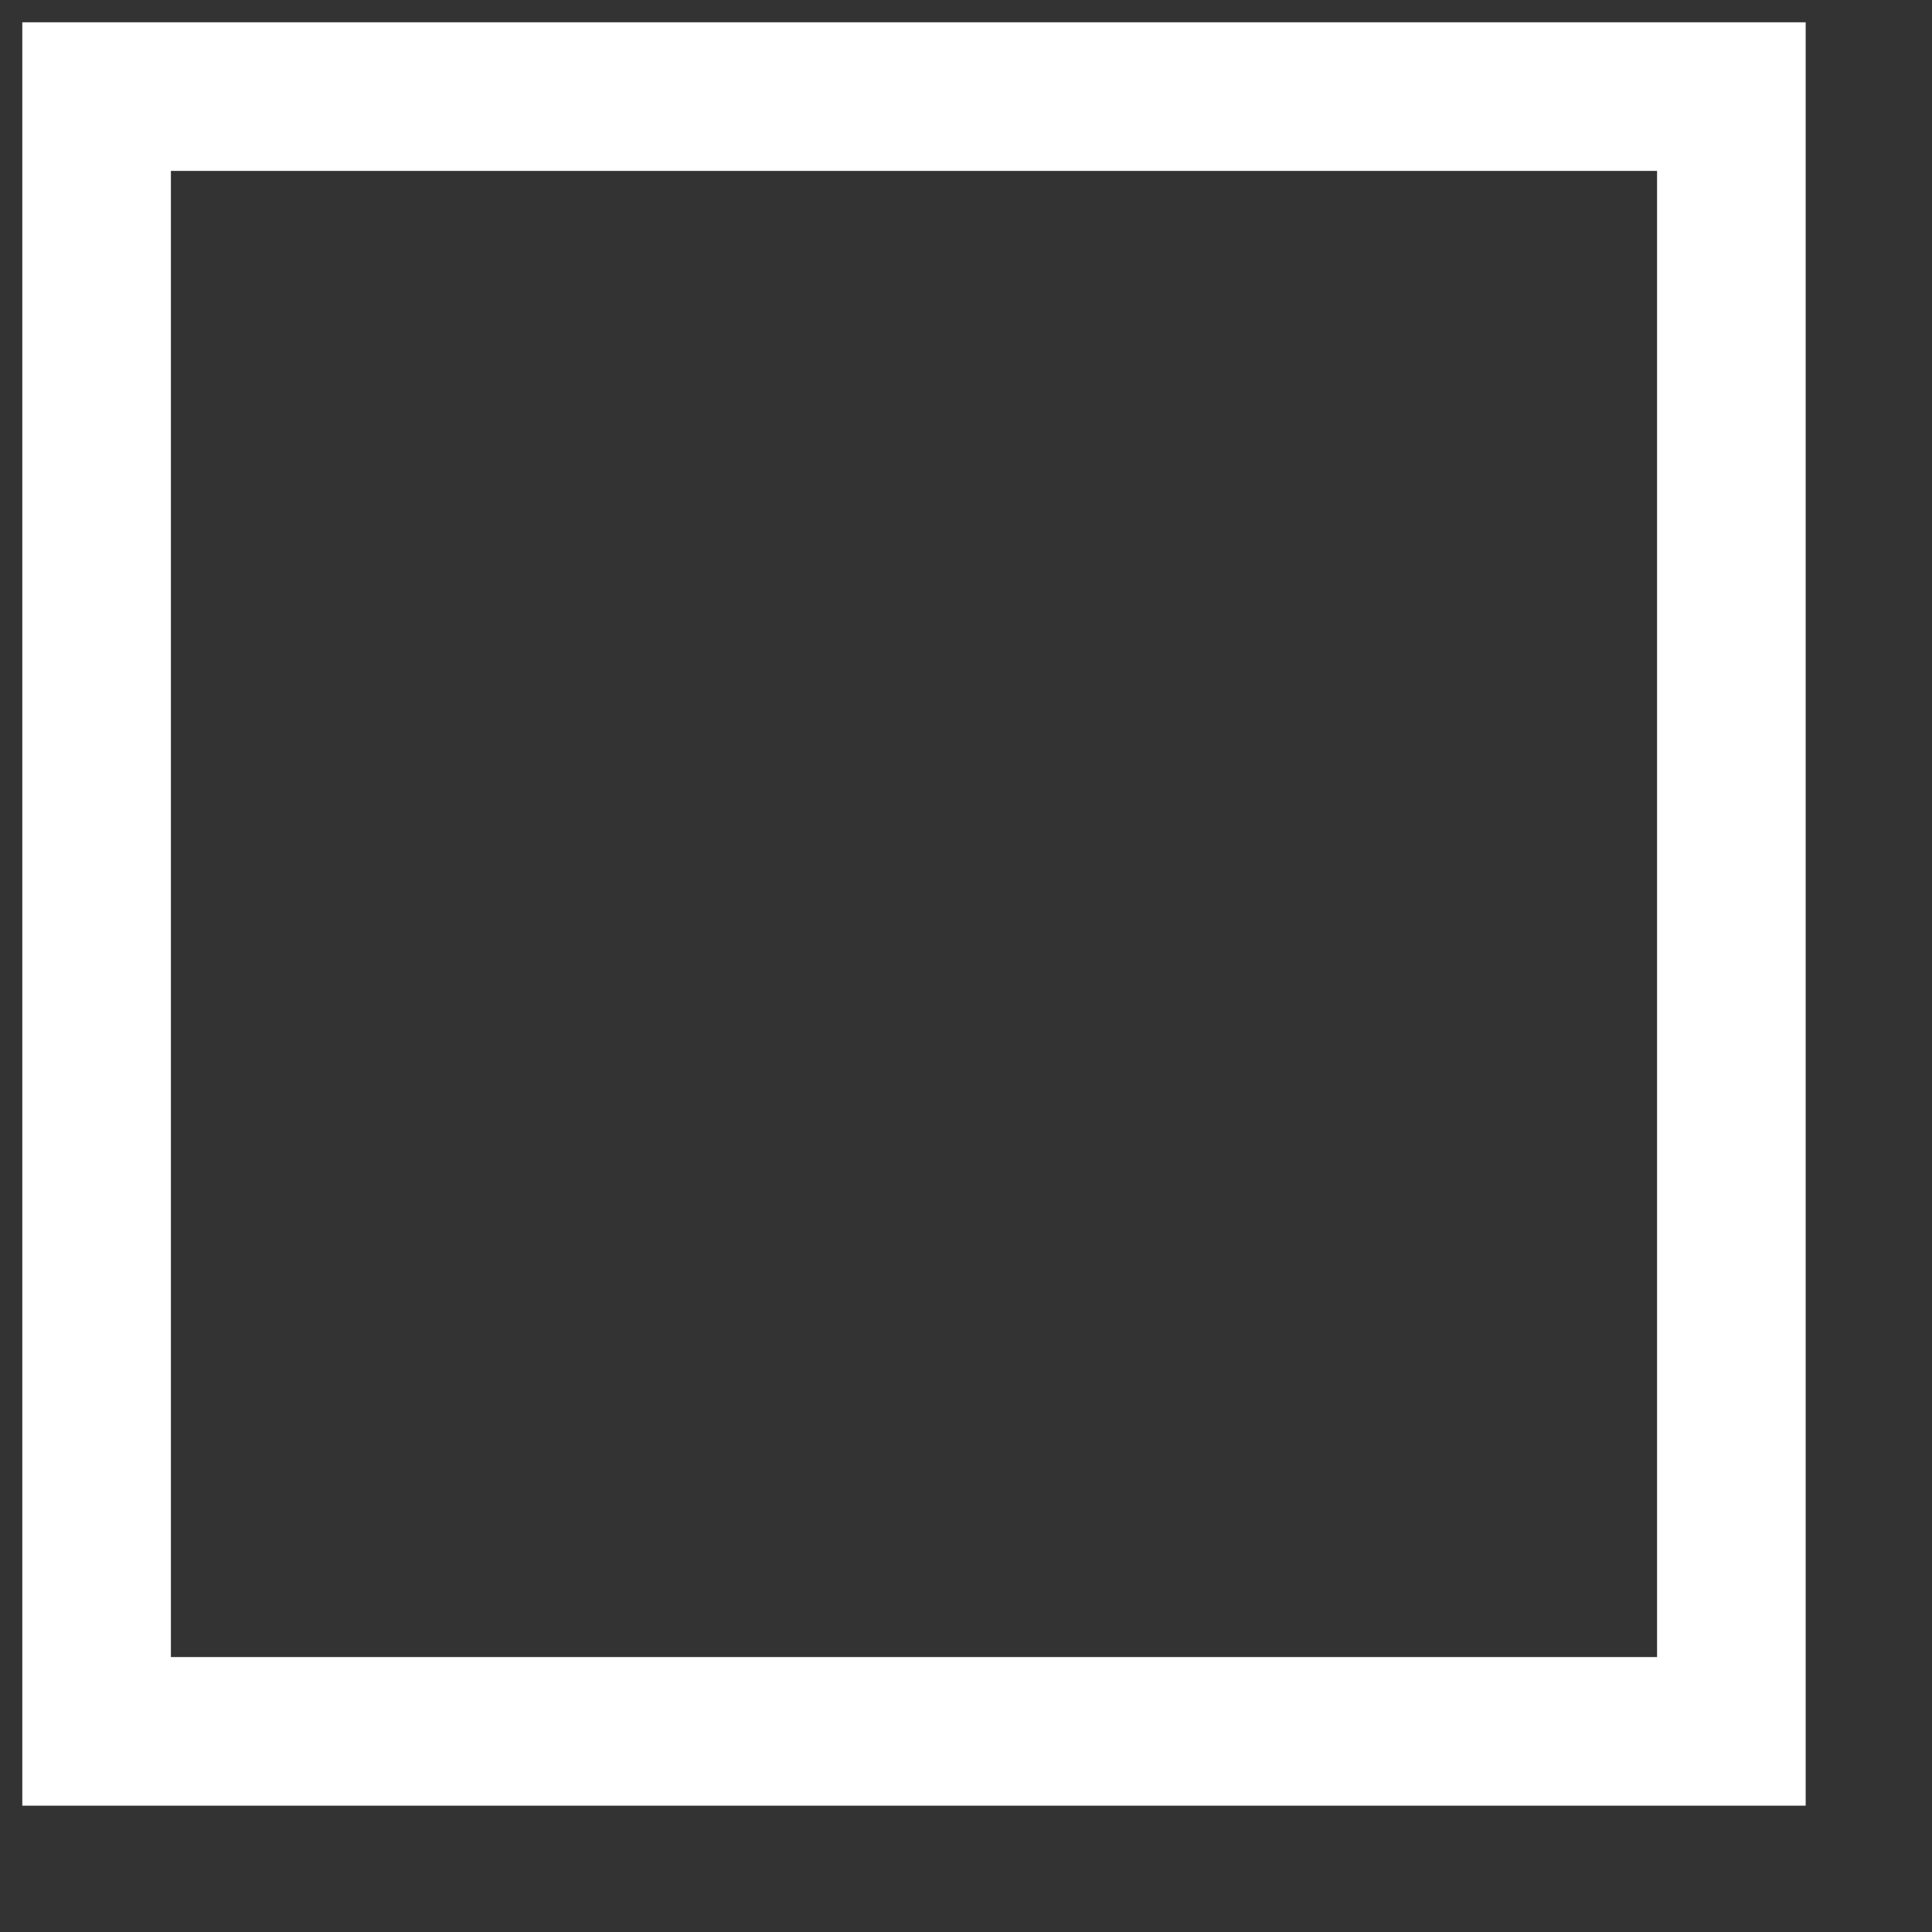 <?xml version="1.0" encoding="utf-8"?>
<svg version="1.1" id="Layer_1"
xmlns="http://www.w3.org/2000/svg"
xmlns:xlink="http://www.w3.org/1999/xlink"
width="13px" height="13px"
xml:space="preserve">
<rect width="100%" height="100%" fill="#333333" stroke="none"/>
<g id="PathID_4459" transform="matrix(1, 0, 0, 1, 0.2, 0.15)">
<path style="fill:none;stroke-width:1;stroke-linecap:square;stroke-linejoin:miter;stroke-miterlimit:3;stroke:#FFFFFF;stroke-opacity:1" d="M0.45 2.85L0.45 0.5L2.8 0.5L9.1 0.5L11.45 0.5L11.45 2.85L11.45 9.15L11.45 11.5L9.1 11.5L2.8 11.5L0.45 11.5L0.45 9.15L0.45 2.85z" />
</g>
</svg>
